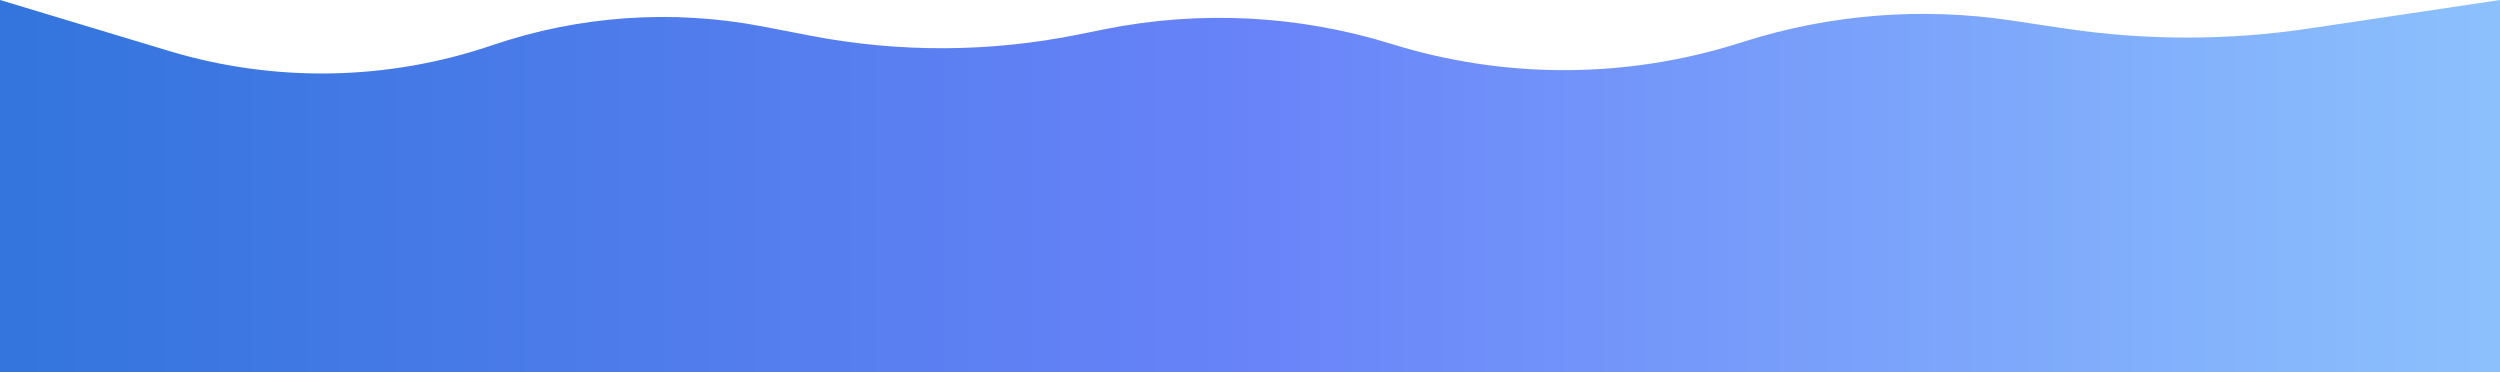 <svg width="1430" height="213" viewBox="0 0 1430 213" fill="none" xmlns="http://www.w3.org/2000/svg">
<path d="M0 0L96.715 29.159C157.168 47.385 221.81 46.235 281.576 25.87V25.87C331.332 8.916 384.648 5.222 436.266 15.152L464.001 20.488C514.333 30.17 566.069 29.952 616.317 19.846L631.837 16.725C686.405 5.751 742.855 8.652 796.01 25.161V25.161C860.931 45.325 930.472 45.104 995.263 24.528L997.348 23.866C1046.79 8.164 1099.18 4.004 1150.48 11.704L1180.9 16.271C1227.21 23.223 1274.3 23.242 1320.61 16.328L1430 0V213H0V0Z" fill="url(#paint0_linear_91_10454)" fill-opacity="0.8"/>
<defs>
<linearGradient id="paint0_linear_91_10454" x1="0" y1="106.5" x2="1430" y2="106.5" gradientUnits="userSpaceOnUse">
<stop stop-color="#0052D4"/>
<stop offset="0.5" stop-color="#4364F7"/>
<stop offset="1" stop-color="#6FB1FC"/>
</linearGradient>
</defs>
</svg>
